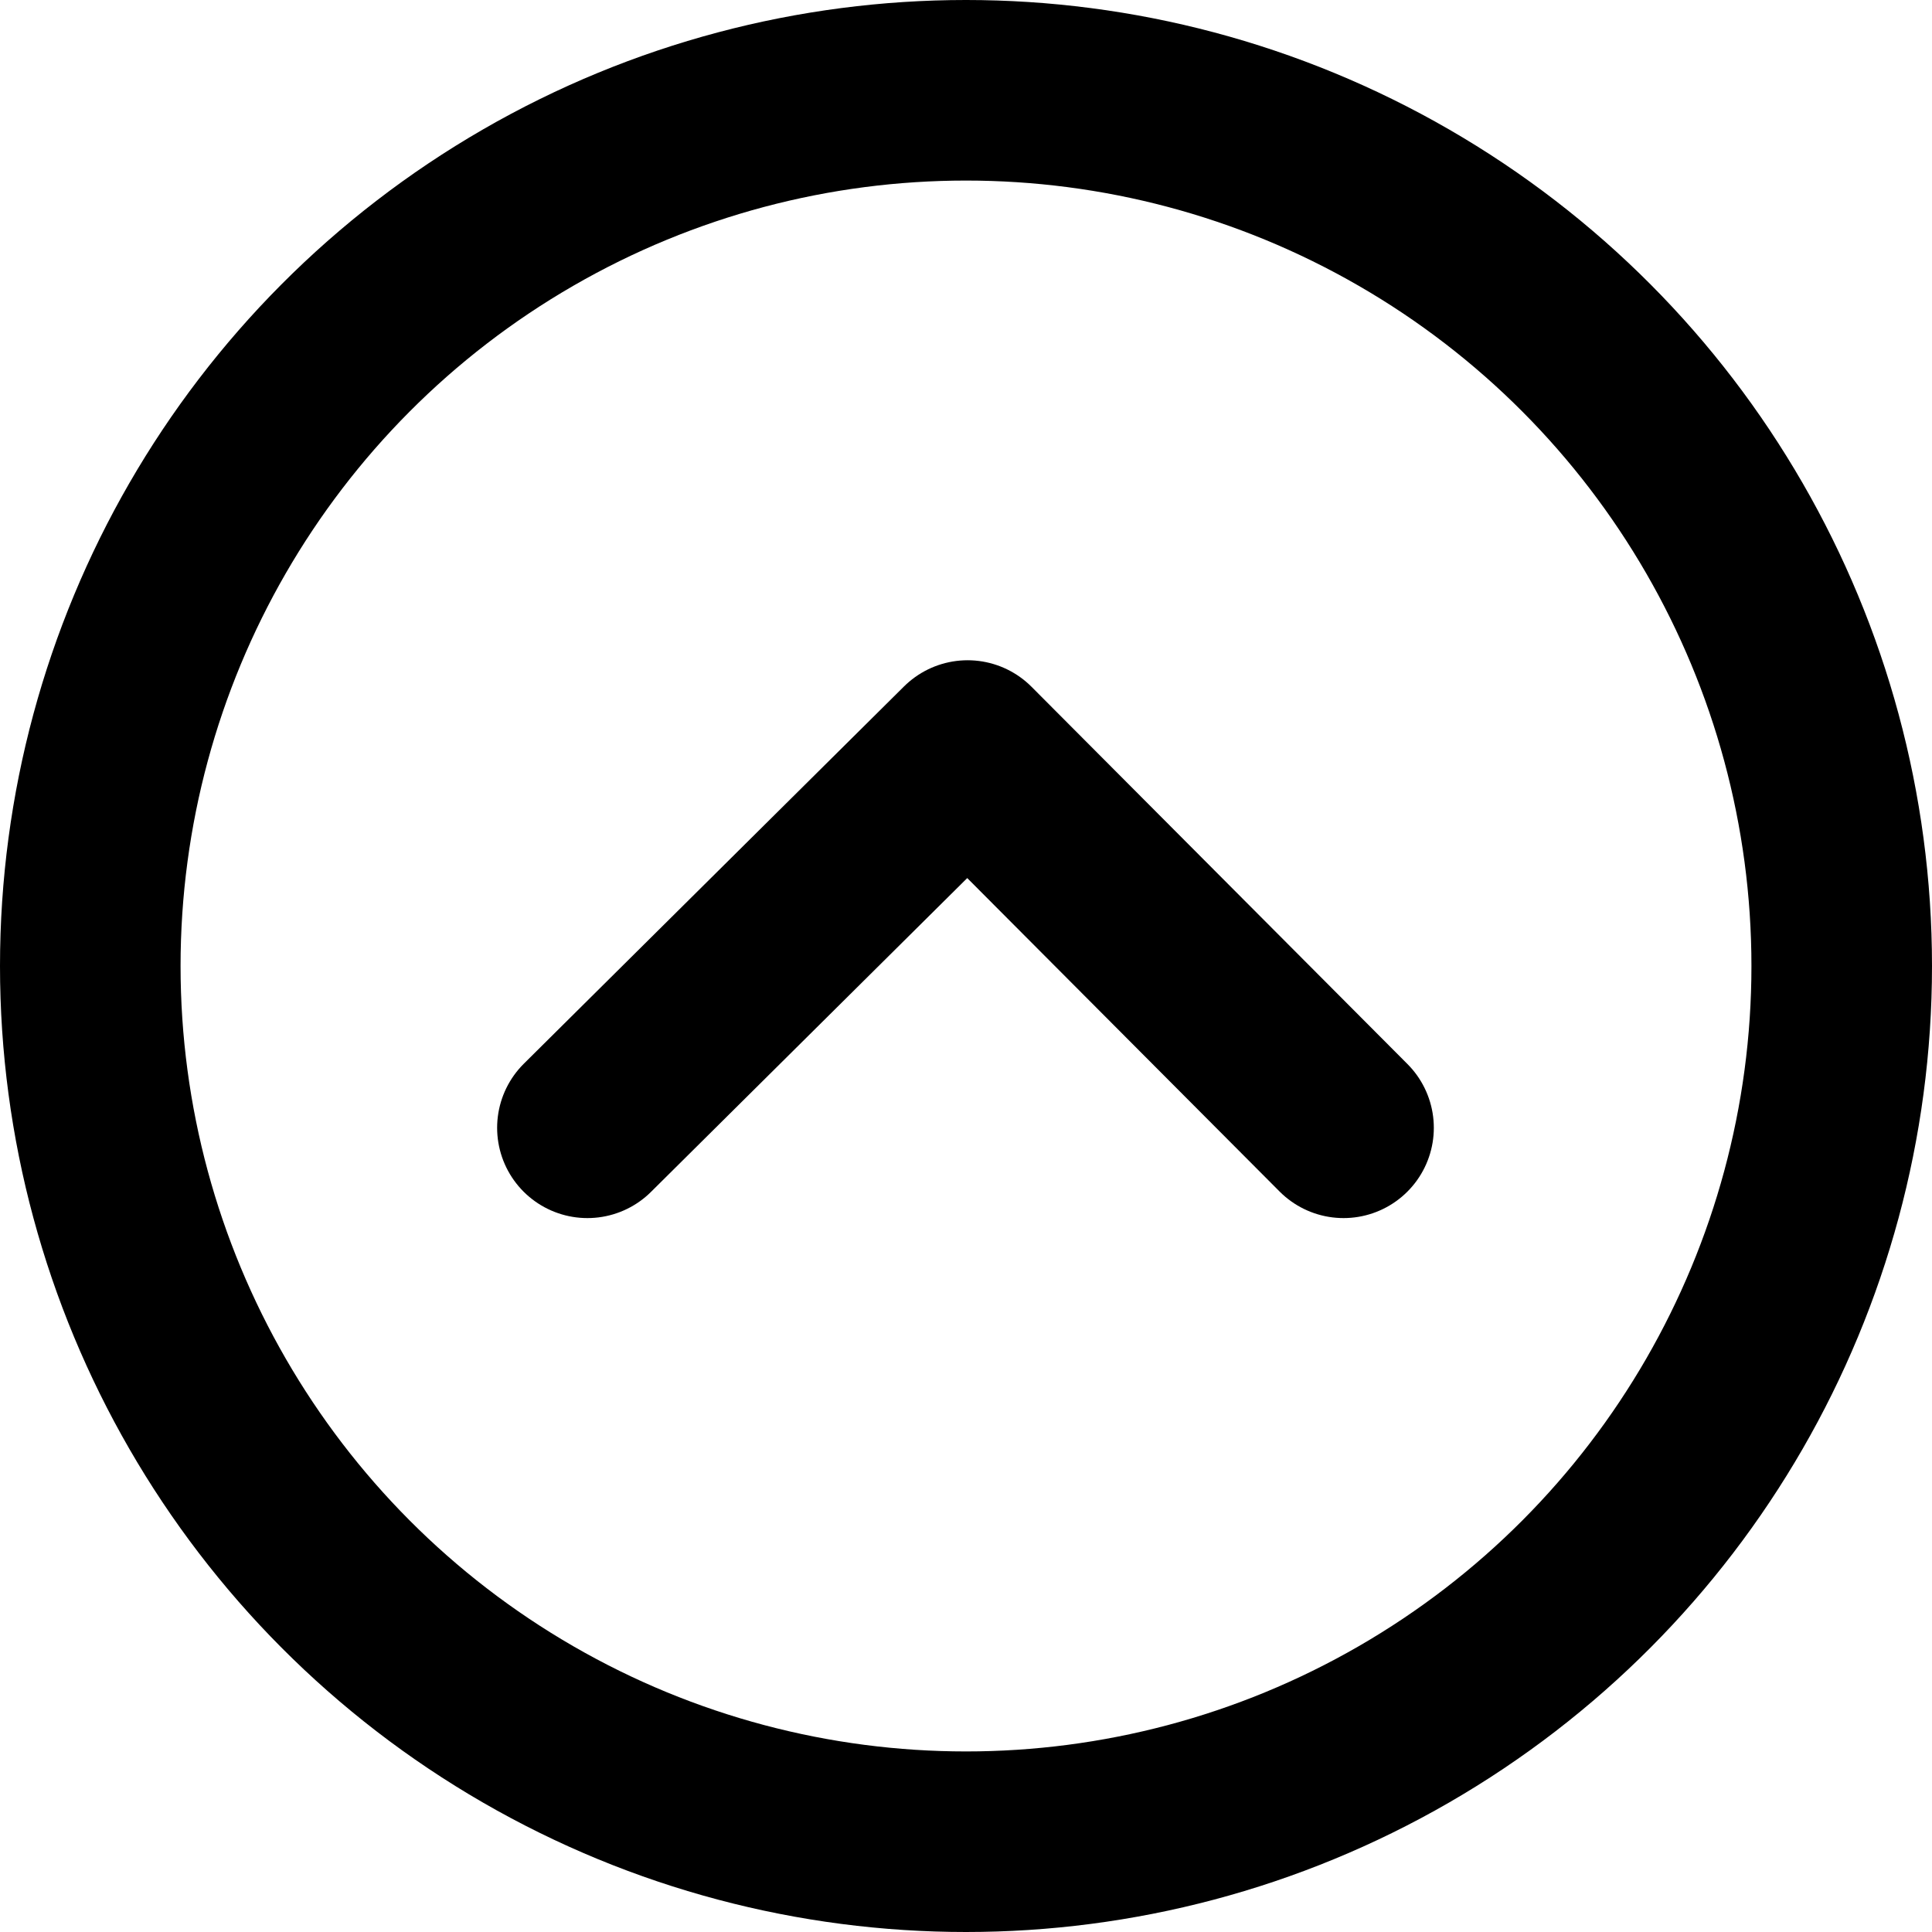 <svg xmlns="http://www.w3.org/2000/svg" width="214" height="214" viewBox="0 0 214 214">
  <g id="Group_1007" data-name="Group 1007" transform="translate(-518 -2068)">
    <g id="Ellipse_543" data-name="Ellipse 543" transform="translate(518 2068)" fill="none" stroke="#000" stroke-width="20">
      <circle cx="107" cy="107" r="107" stroke="none"/>
      <circle cx="107" cy="107" r="97" fill="none"/>
    </g>
    <path id="Path_1128" data-name="Path 1128" d="M583.065,2192.922l42.112-41.789,41.642,41.789" fill="none" stroke="#000" stroke-linecap="round" stroke-linejoin="round" stroke-width="20"/>
  </g>
</svg>
